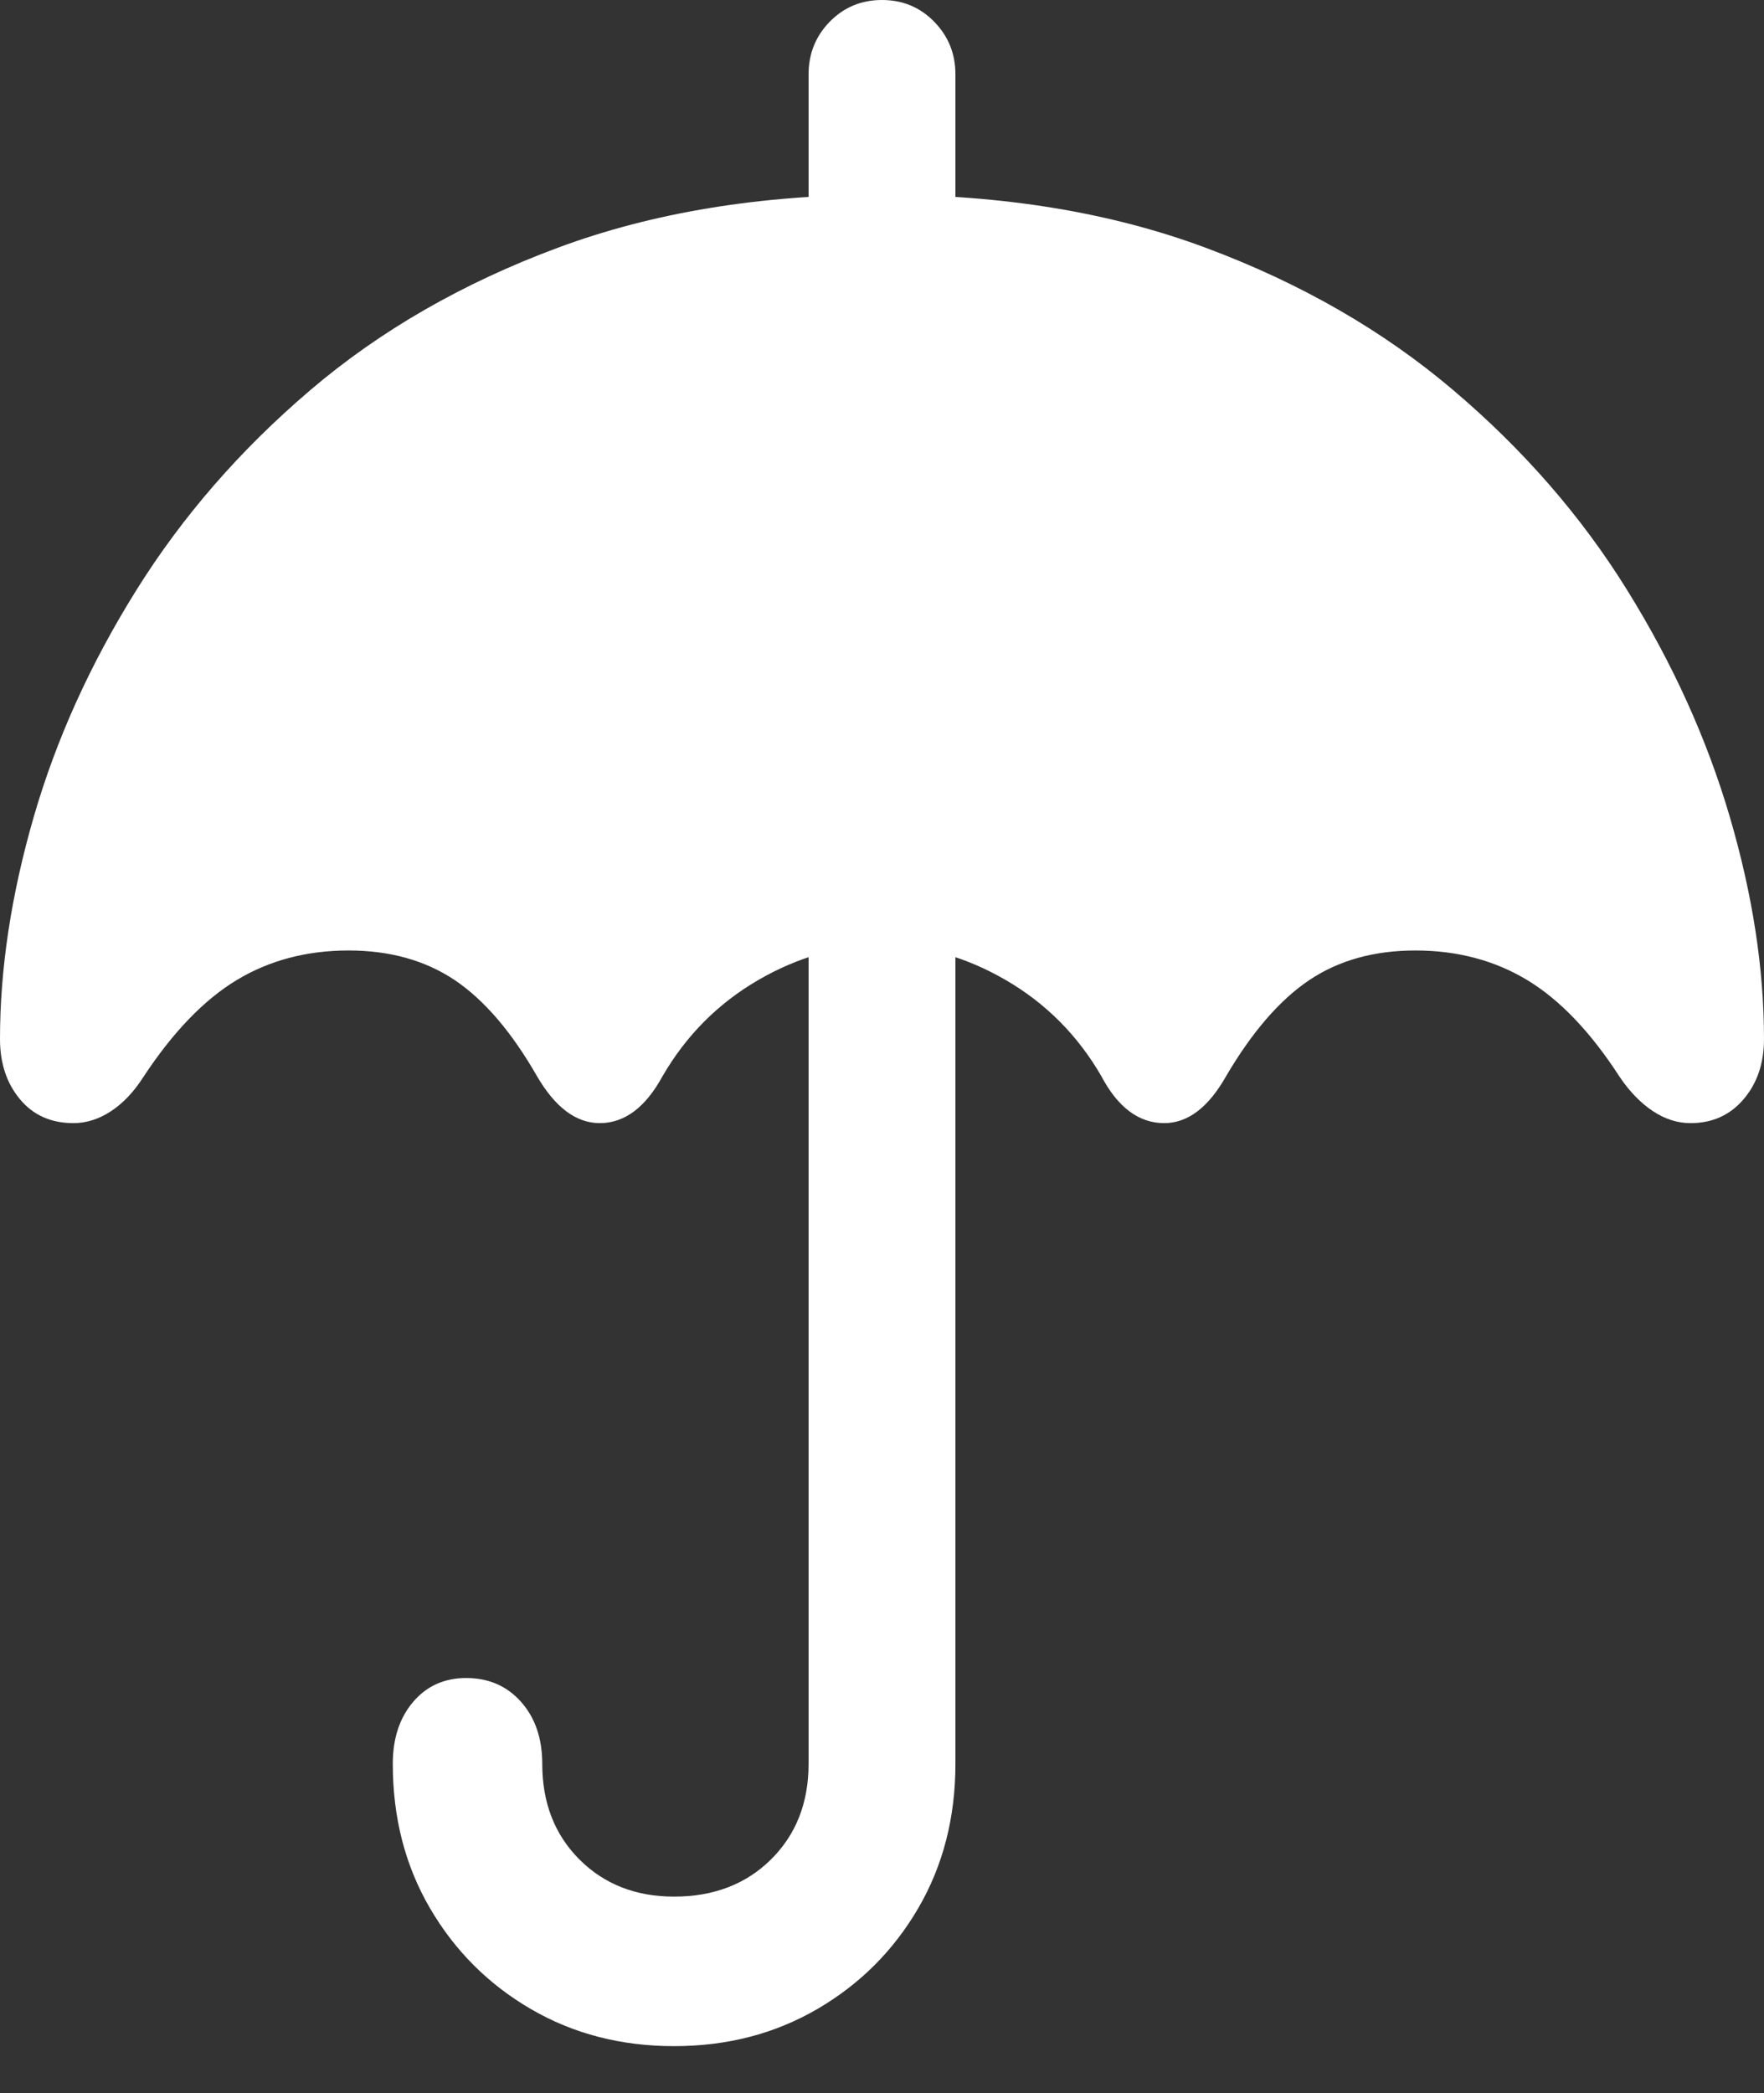 <?xml version="1.0" encoding="UTF-8"?>
<!--Generator: Apple Native CoreSVG 175.5-->
<!DOCTYPE svg
PUBLIC "-//W3C//DTD SVG 1.1//EN"
       "http://www.w3.org/Graphics/SVG/1.1/DTD/svg11.dtd">
<svg version="1.1" xmlns="http://www.w3.org/2000/svg" xmlns:xlink="http://www.w3.org/1999/xlink" width="19.473" height="23.096">
 <rect width="100%" height="100%" fill="#333333" stroke="none"/>
 <g>
  <rect height="23.096" opacity="0" width="19.473" x="0" y="0"/>
  <path d="M8.926 2.92L10.547 2.92L10.547 0.82Q10.547 0.479 10.312 0.239Q10.078 0 9.736 0Q9.395 0 9.16 0.239Q8.926 0.479 8.926 0.82ZM0.811 12.393Q1.025 12.393 1.226 12.261Q1.426 12.129 1.582 11.885Q2.07 11.143 2.612 10.815Q3.154 10.488 3.848 10.488Q4.531 10.488 5.02 10.815Q5.508 11.143 5.928 11.875Q6.23 12.393 6.621 12.393Q7.031 12.393 7.314 11.875Q7.705 11.201 8.369 10.815Q9.033 10.43 9.736 10.43Q10.44 10.43 11.104 10.815Q11.768 11.201 12.158 11.875Q12.432 12.393 12.852 12.393Q13.242 12.393 13.535 11.875Q13.965 11.143 14.453 10.815Q14.941 10.488 15.625 10.488Q16.318 10.488 16.86 10.815Q17.402 11.143 17.881 11.885Q18.047 12.129 18.247 12.261Q18.447 12.393 18.662 12.393Q19.023 12.393 19.248 12.129Q19.473 11.865 19.473 11.465Q19.473 10.303 19.097 9.019Q18.721 7.734 17.964 6.514Q17.207 5.293 16.045 4.307Q14.883 3.32 13.31 2.734Q11.738 2.148 9.736 2.148Q7.734 2.148 6.157 2.734Q4.58 3.32 3.423 4.307Q2.266 5.293 1.504 6.514Q0.742 7.734 0.371 9.019Q0 10.303 0 11.465Q0 11.865 0.22 12.129Q0.439 12.393 0.811 12.393ZM7.441 22.578Q8.32 22.578 9.023 22.168Q9.727 21.758 10.137 21.055Q10.547 20.352 10.547 19.463L10.547 9.961L8.926 9.961L8.926 19.463Q8.926 20.107 8.511 20.518Q8.096 20.928 7.441 20.928Q6.807 20.928 6.396 20.518Q5.986 20.107 5.986 19.463Q5.986 19.043 5.752 18.779Q5.518 18.516 5.146 18.516Q4.785 18.516 4.561 18.779Q4.336 19.043 4.336 19.463Q4.336 20.352 4.746 21.055Q5.156 21.758 5.859 22.168Q6.562 22.578 7.441 22.578Z" fill="#ffffff"/>
 </g>
</svg>
